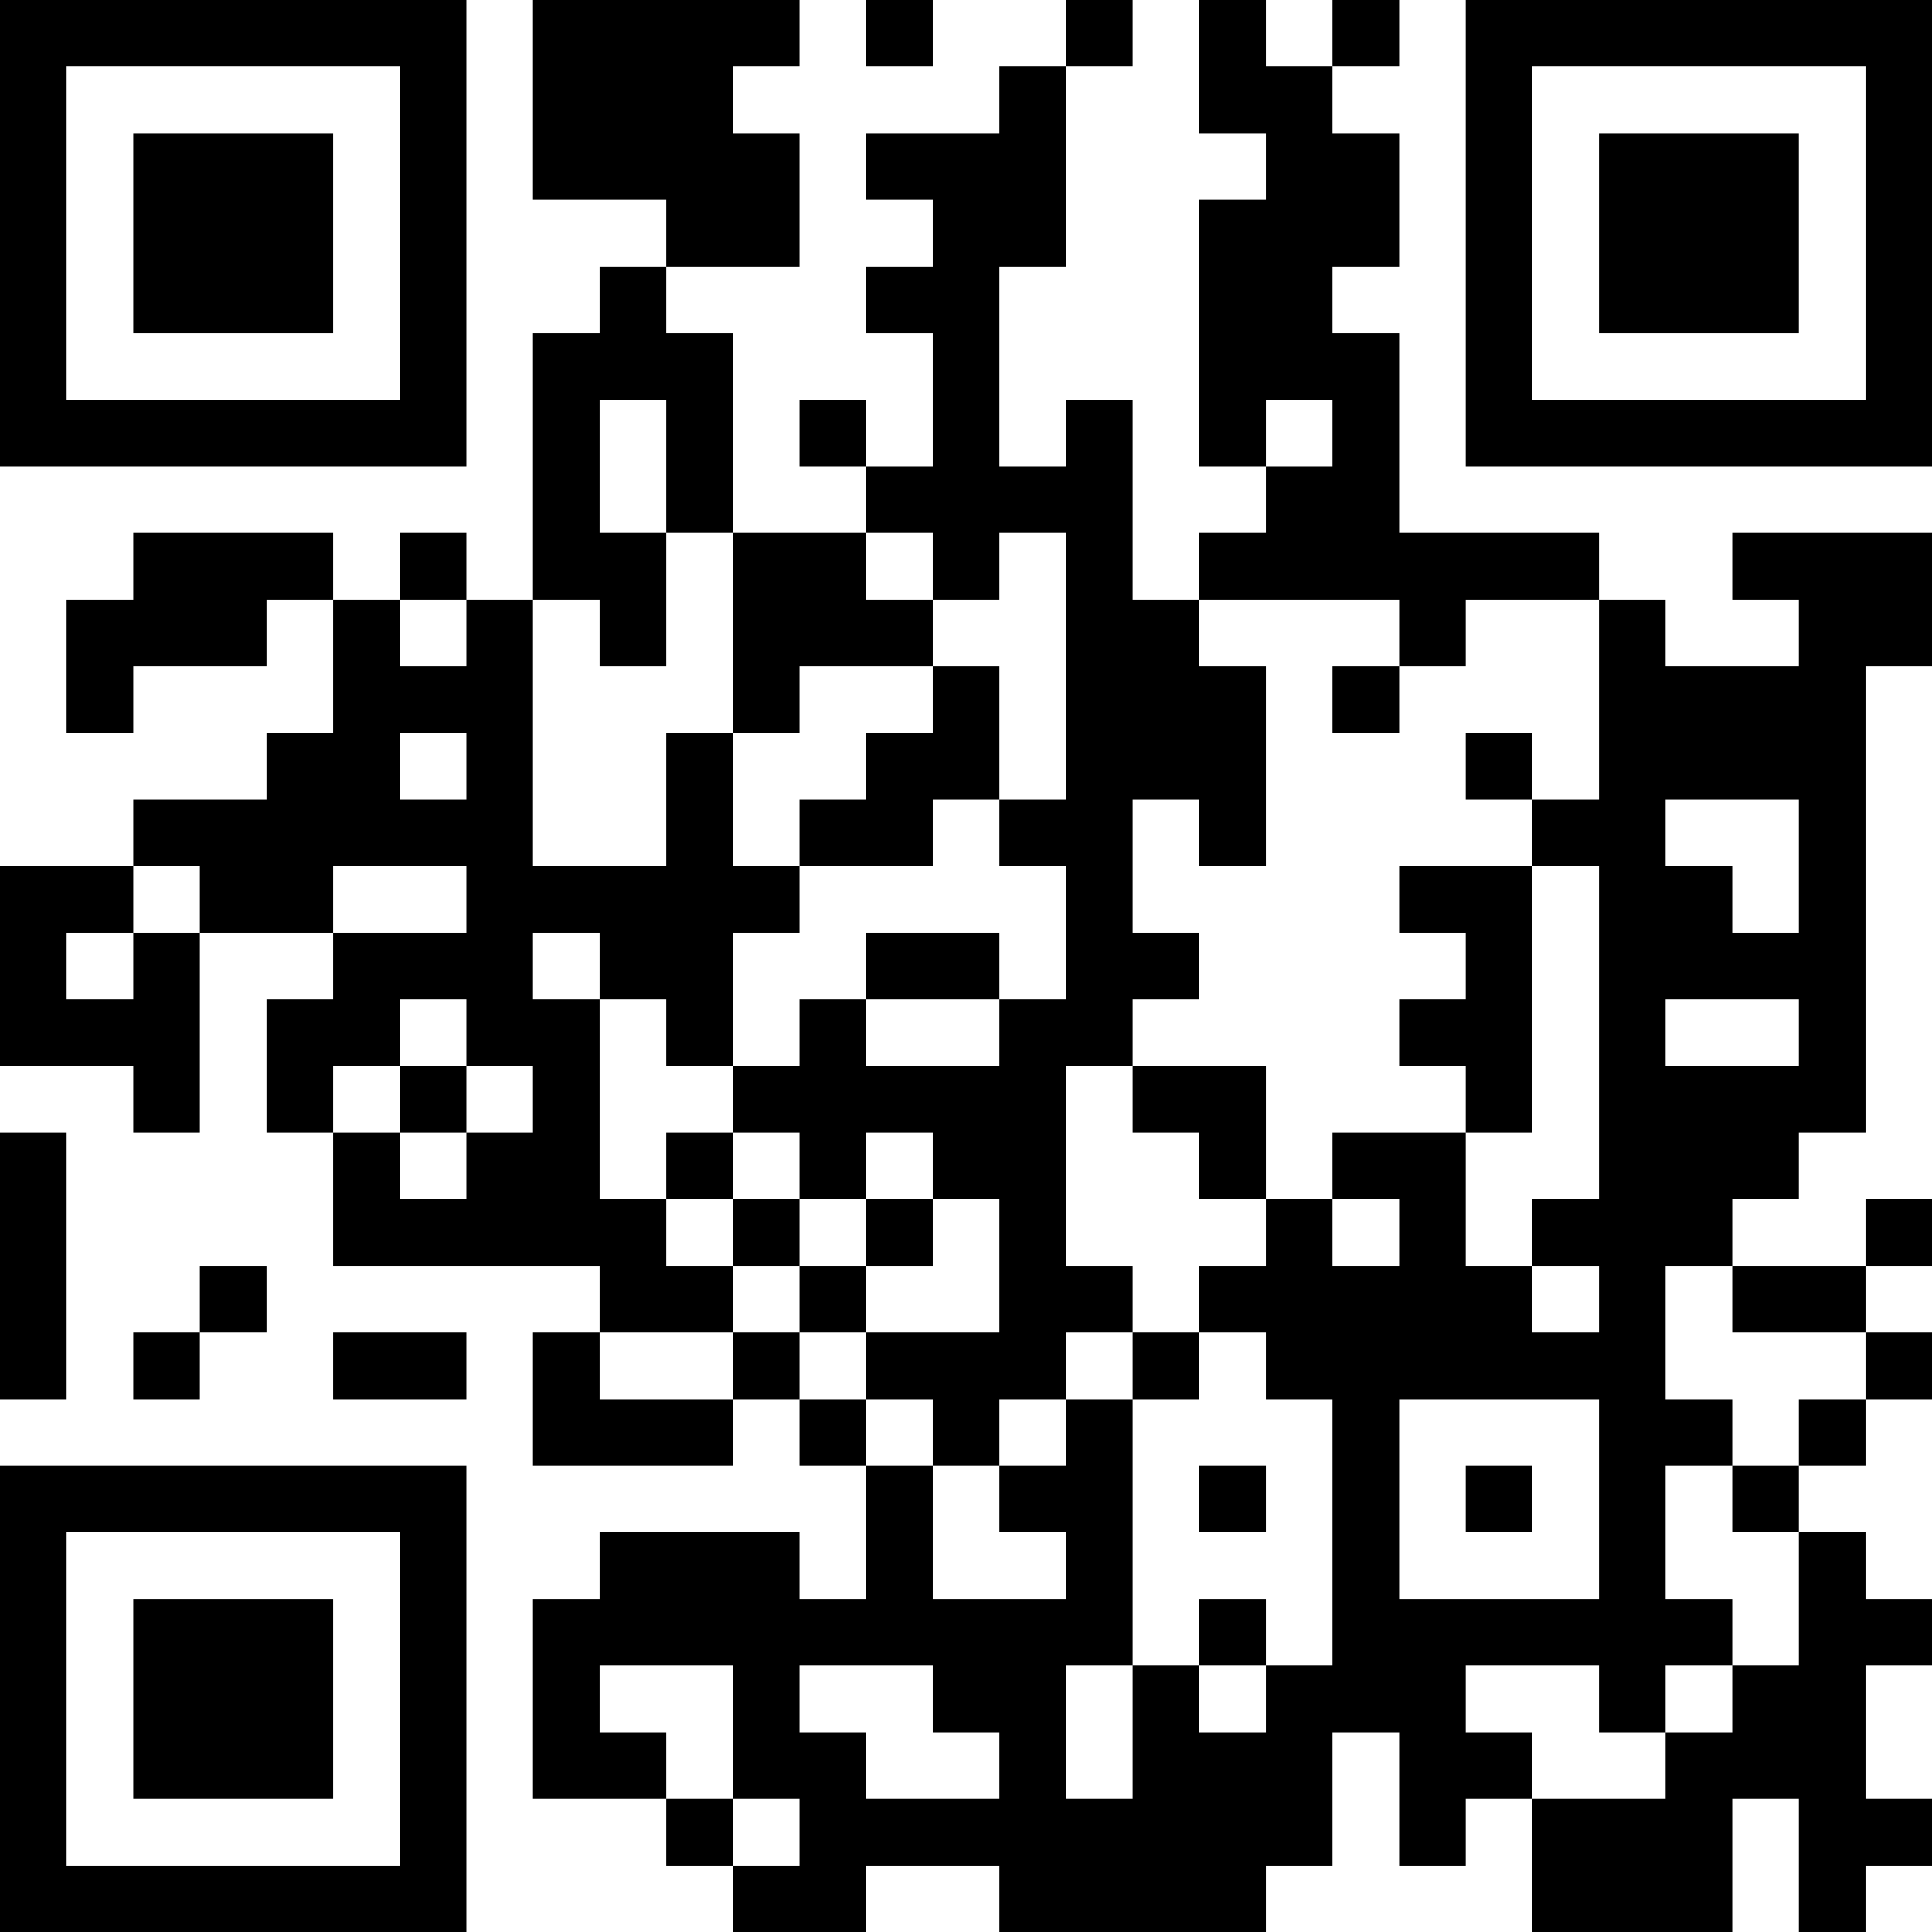 <?xml version="1.0" encoding="UTF-8"?>
<svg xmlns="http://www.w3.org/2000/svg" version="1.1" width="200" height="200" viewBox="0 0 200 200"><rect x="0" y="0" width="200" height="200" fill="#ffffff"/><g transform="scale(6.897)"><g transform="translate(0,0)"><path fill-rule="evenodd" d="M8 0L8 3L10 3L10 4L9 4L9 5L8 5L8 9L7 9L7 8L6 8L6 9L5 9L5 8L2 8L2 9L1 9L1 11L2 11L2 10L4 10L4 9L5 9L5 11L4 11L4 12L2 12L2 13L0 13L0 16L2 16L2 17L3 17L3 14L5 14L5 15L4 15L4 17L5 17L5 19L9 19L9 20L8 20L8 22L11 22L11 21L12 21L12 22L13 22L13 24L12 24L12 23L9 23L9 24L8 24L8 27L10 27L10 28L11 28L11 29L13 29L13 28L15 28L15 29L19 29L19 28L20 28L20 26L21 26L21 28L22 28L22 27L23 27L23 29L26 29L26 27L27 27L27 29L28 29L28 28L29 28L29 27L28 27L28 25L29 25L29 24L28 24L28 23L27 23L27 22L28 22L28 21L29 21L29 20L28 20L28 19L29 19L29 18L28 18L28 19L26 19L26 18L27 18L27 17L28 17L28 10L29 10L29 8L26 8L26 9L27 9L27 10L25 10L25 9L24 9L24 8L21 8L21 5L20 5L20 4L21 4L21 2L20 2L20 1L21 1L21 0L20 0L20 1L19 1L19 0L18 0L18 2L19 2L19 3L18 3L18 7L19 7L19 8L18 8L18 9L17 9L17 6L16 6L16 7L15 7L15 4L16 4L16 1L17 1L17 0L16 0L16 1L15 1L15 2L13 2L13 3L14 3L14 4L13 4L13 5L14 5L14 7L13 7L13 6L12 6L12 7L13 7L13 8L11 8L11 5L10 5L10 4L12 4L12 2L11 2L11 1L12 1L12 0ZM13 0L13 1L14 1L14 0ZM9 6L9 8L10 8L10 10L9 10L9 9L8 9L8 13L10 13L10 11L11 11L11 13L12 13L12 14L11 14L11 16L10 16L10 15L9 15L9 14L8 14L8 15L9 15L9 18L10 18L10 19L11 19L11 20L9 20L9 21L11 21L11 20L12 20L12 21L13 21L13 22L14 22L14 24L16 24L16 23L15 23L15 22L16 22L16 21L17 21L17 25L16 25L16 27L17 27L17 25L18 25L18 26L19 26L19 25L20 25L20 21L19 21L19 20L18 20L18 19L19 19L19 18L20 18L20 19L21 19L21 18L20 18L20 17L22 17L22 19L23 19L23 20L24 20L24 19L23 19L23 18L24 18L24 13L23 13L23 12L24 12L24 9L22 9L22 10L21 10L21 9L18 9L18 10L19 10L19 13L18 13L18 12L17 12L17 14L18 14L18 15L17 15L17 16L16 16L16 19L17 19L17 20L16 20L16 21L15 21L15 22L14 22L14 21L13 21L13 20L15 20L15 18L14 18L14 17L13 17L13 18L12 18L12 17L11 17L11 16L12 16L12 15L13 15L13 16L15 16L15 15L16 15L16 13L15 13L15 12L16 12L16 8L15 8L15 9L14 9L14 8L13 8L13 9L14 9L14 10L12 10L12 11L11 11L11 8L10 8L10 6ZM19 6L19 7L20 7L20 6ZM6 9L6 10L7 10L7 9ZM14 10L14 11L13 11L13 12L12 12L12 13L14 13L14 12L15 12L15 10ZM20 10L20 11L21 11L21 10ZM6 11L6 12L7 12L7 11ZM22 11L22 12L23 12L23 11ZM25 12L25 13L26 13L26 14L27 14L27 12ZM2 13L2 14L1 14L1 15L2 15L2 14L3 14L3 13ZM5 13L5 14L7 14L7 13ZM21 13L21 14L22 14L22 15L21 15L21 16L22 16L22 17L23 17L23 13ZM13 14L13 15L15 15L15 14ZM6 15L6 16L5 16L5 17L6 17L6 18L7 18L7 17L8 17L8 16L7 16L7 15ZM25 15L25 16L27 16L27 15ZM6 16L6 17L7 17L7 16ZM17 16L17 17L18 17L18 18L19 18L19 16ZM0 17L0 21L1 21L1 17ZM10 17L10 18L11 18L11 19L12 19L12 20L13 20L13 19L14 19L14 18L13 18L13 19L12 19L12 18L11 18L11 17ZM3 19L3 20L2 20L2 21L3 21L3 20L4 20L4 19ZM25 19L25 21L26 21L26 22L25 22L25 24L26 24L26 25L25 25L25 26L24 26L24 25L22 25L22 26L23 26L23 27L25 27L25 26L26 26L26 25L27 25L27 23L26 23L26 22L27 22L27 21L28 21L28 20L26 20L26 19ZM5 20L5 21L7 21L7 20ZM17 20L17 21L18 21L18 20ZM21 21L21 24L24 24L24 21ZM18 22L18 23L19 23L19 22ZM22 22L22 23L23 23L23 22ZM18 24L18 25L19 25L19 24ZM9 25L9 26L10 26L10 27L11 27L11 28L12 28L12 27L11 27L11 25ZM12 25L12 26L13 26L13 27L15 27L15 26L14 26L14 25ZM0 0L0 7L7 7L7 0ZM1 1L1 6L6 6L6 1ZM2 2L2 5L5 5L5 2ZM22 0L22 7L29 7L29 0ZM23 1L23 6L28 6L28 1ZM24 2L24 5L27 5L27 2ZM0 22L0 29L7 29L7 22ZM1 23L1 28L6 28L6 23ZM2 24L2 27L5 27L5 24Z" fill="#000000"/></g></g></svg>
